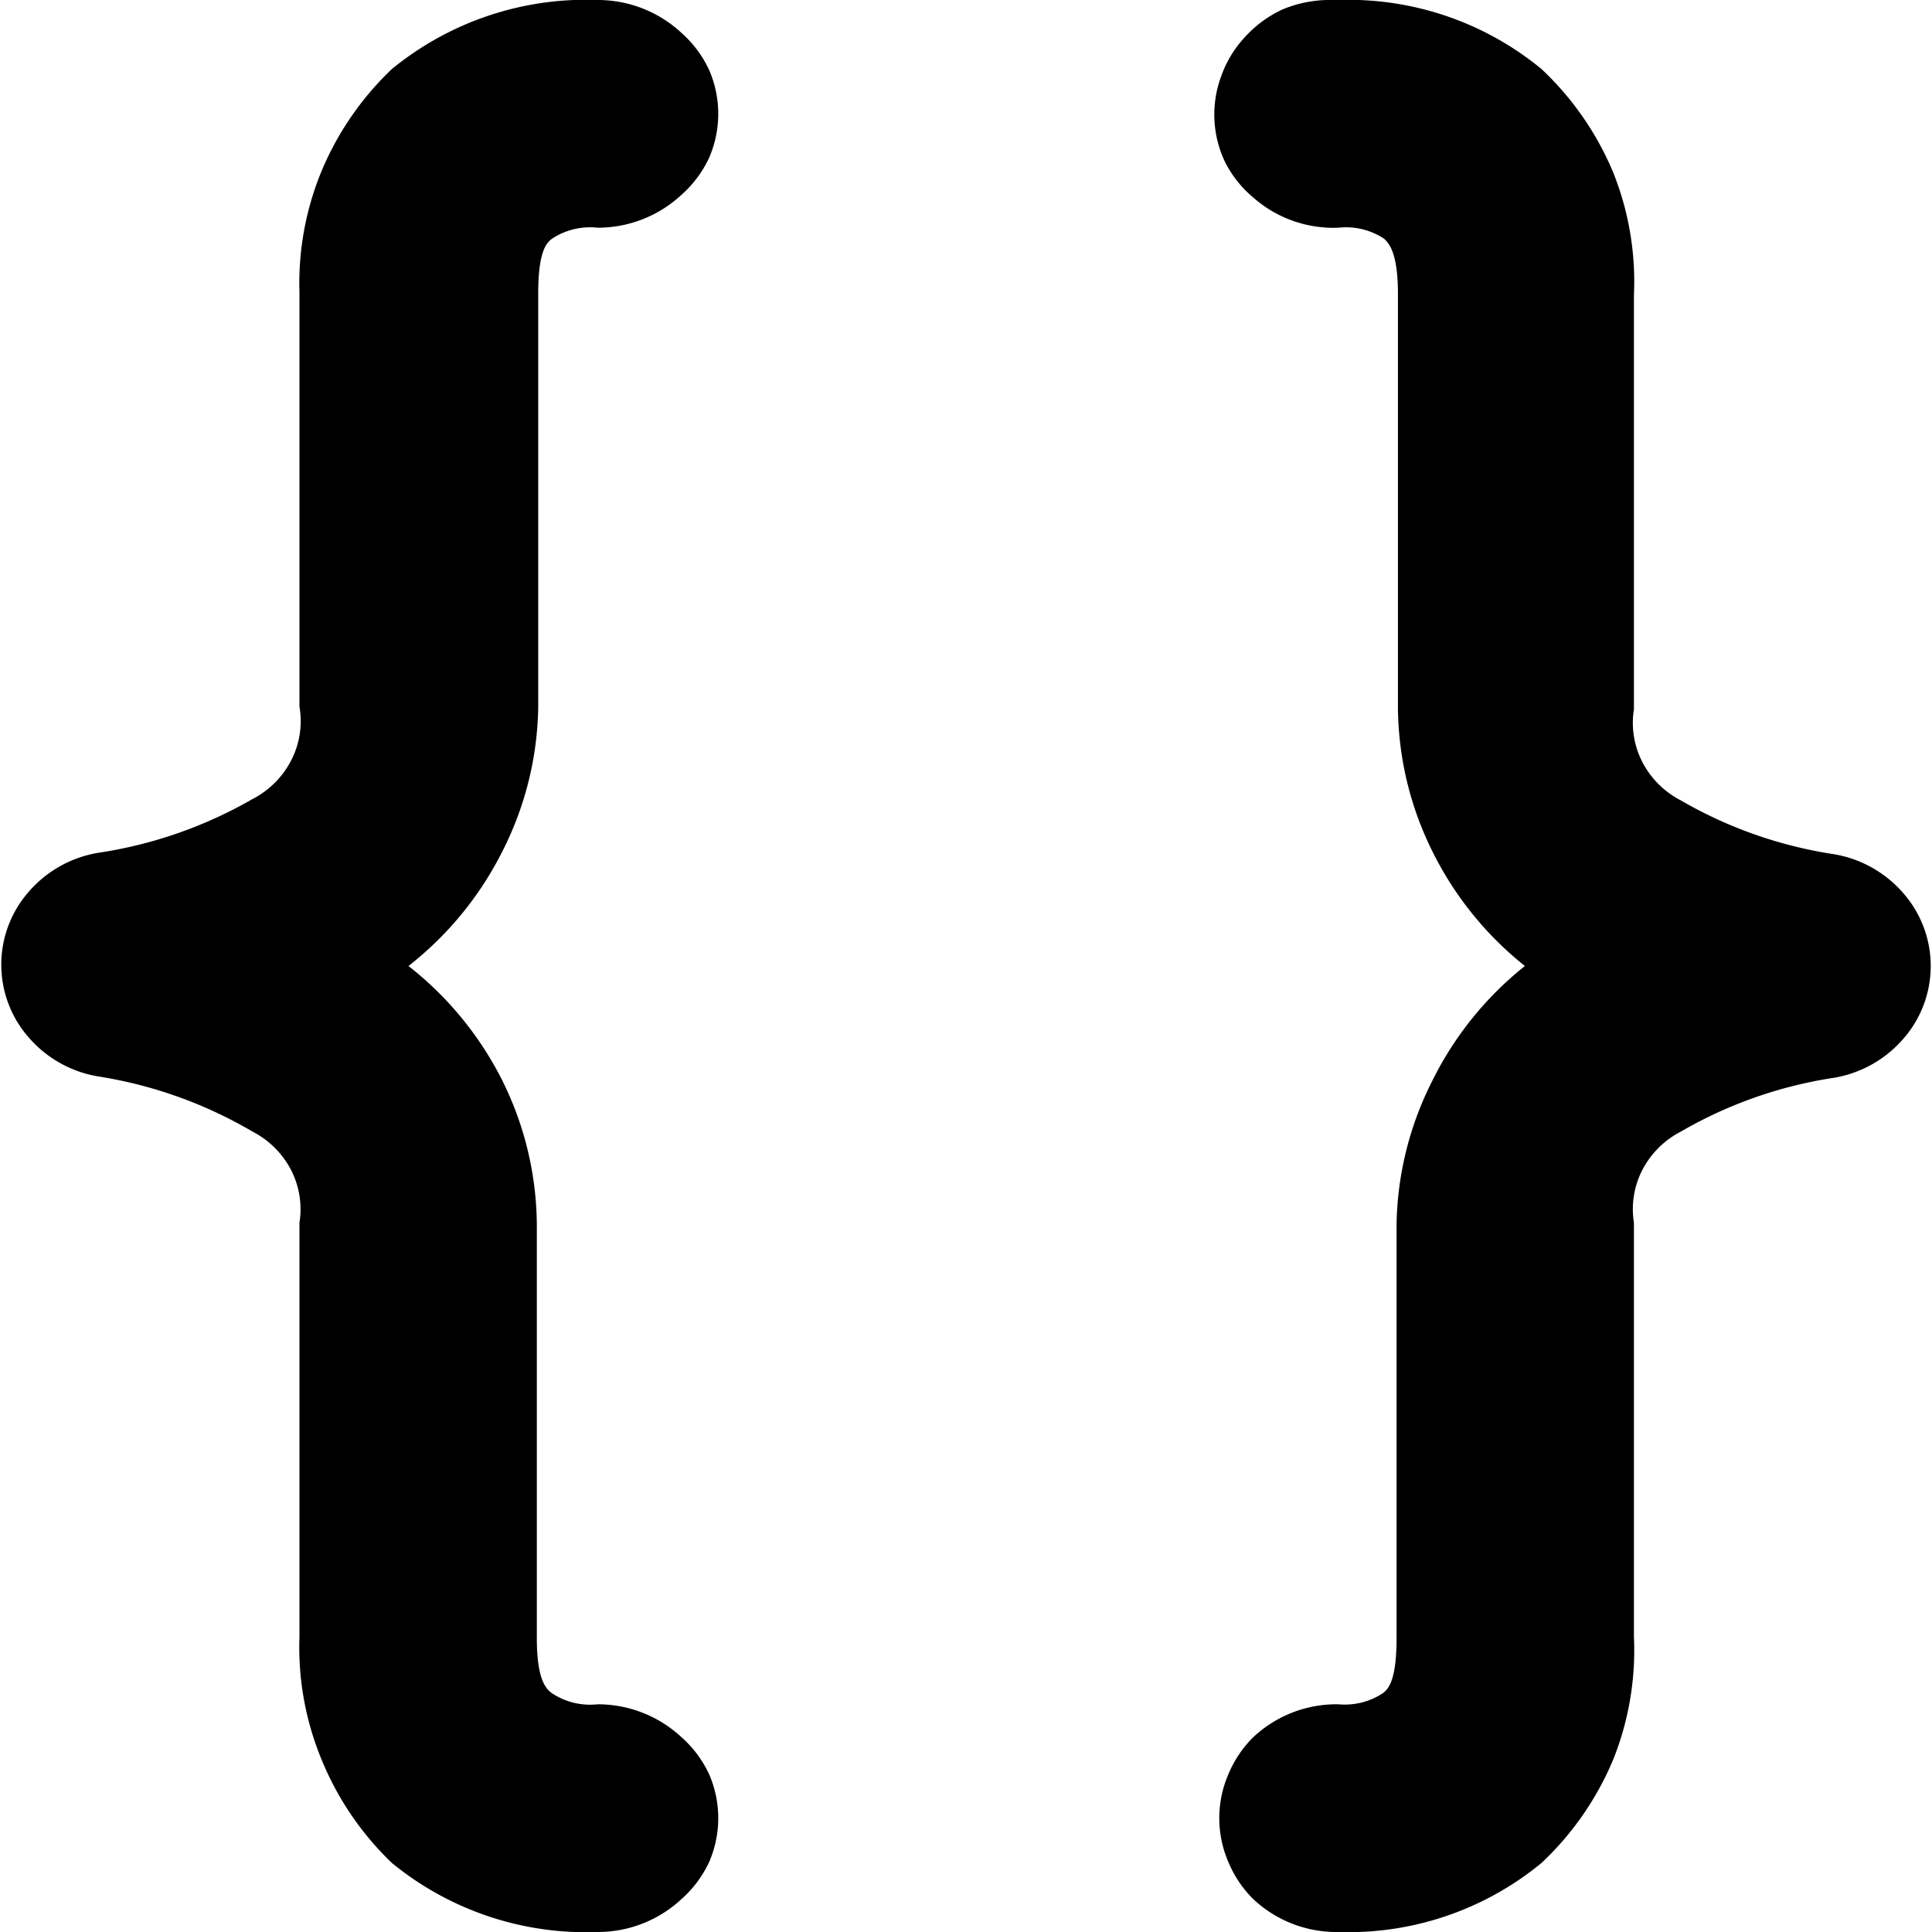 <svg data-tags="Brackets,Code,formula" xmlns="http://www.w3.org/2000/svg" viewBox="0 0 14 14"><path d="M9.7 0a2.2 2.2 0 011.47.5 2.18 2.18 0 01.52.75 2.13 2.13 0 01.15.89v3a.62.62 0 00.06.38.65.65 0 00.28.28 3.15 3.15 0 001.11.39.85.85 0 01.5.28.8.8 0 010 1.06.85.85 0 01-.5.28 3.15 3.15 0 00-1.11.39.65.65 0 00-.28.28.62.62 0 00-.06.38v3a2.13 2.13 0 01-.15.89 2.18 2.18 0 01-.52.75 2.2 2.2 0 01-1.47.5.88.88 0 01-.62-.24.82.82 0 01-.18-.27.8.8 0 010-.63.82.82 0 01.18-.27.88.88 0 01.62-.24.5.5 0 00.32-.08c.04-.03.1-.09.1-.4v-3a2.38 2.38 0 01.26-1.04 2.45 2.45 0 01.67-.83 2.45 2.45 0 01-.67-.83 2.38 2.38 0 01-.25-1.04v-3c0-.31-.07-.37-.1-.4a.5.5 0 00-.33-.08.88.88 0 01-.62-.22.82.82 0 01-.2-.25.8.8 0 01-.03-.63.81.81 0 01.17-.28.85.85 0 01.27-.2.88.88 0 01.33-.07.64.64 0 01.08 0zM4.33 0a.89.89 0 01.61.24.82.82 0 01.2.27.8.8 0 010 .63.82.82 0 01-.2.27.89.89 0 01-.61.24.5.5 0 00-.33.08c-.04.03-.1.09-.1.4v3a2.38 2.38 0 01-.26 1.04 2.45 2.45 0 01-.68.83 2.45 2.45 0 01.68.83 2.38 2.38 0 01.25 1.04v3c0 .31.07.37.11.4a.5.5 0 00.33.08.89.89 0 01.61.24.82.82 0 01.2.27.8.8 0 010 .63.82.82 0 01-.2.27.89.89 0 01-.61.24 2.22 2.22 0 01-1.49-.5 2.18 2.18 0 01-.51-.75 2.13 2.13 0 01-.16-.89v-3a.62.62 0 00-.06-.38.65.65 0 00-.28-.28A3.18 3.18 0 00.71 7.8a.85.85 0 01-.5-.28.8.8 0 010-1.06.85.85 0 01.5-.28 3.18 3.18 0 001.12-.39.65.65 0 00.28-.28.62.62 0 00.06-.39v-3a2.13 2.13 0 01.16-.88A2.18 2.18 0 012.84.5 2.22 2.22 0 014.33 0z"/></svg>
